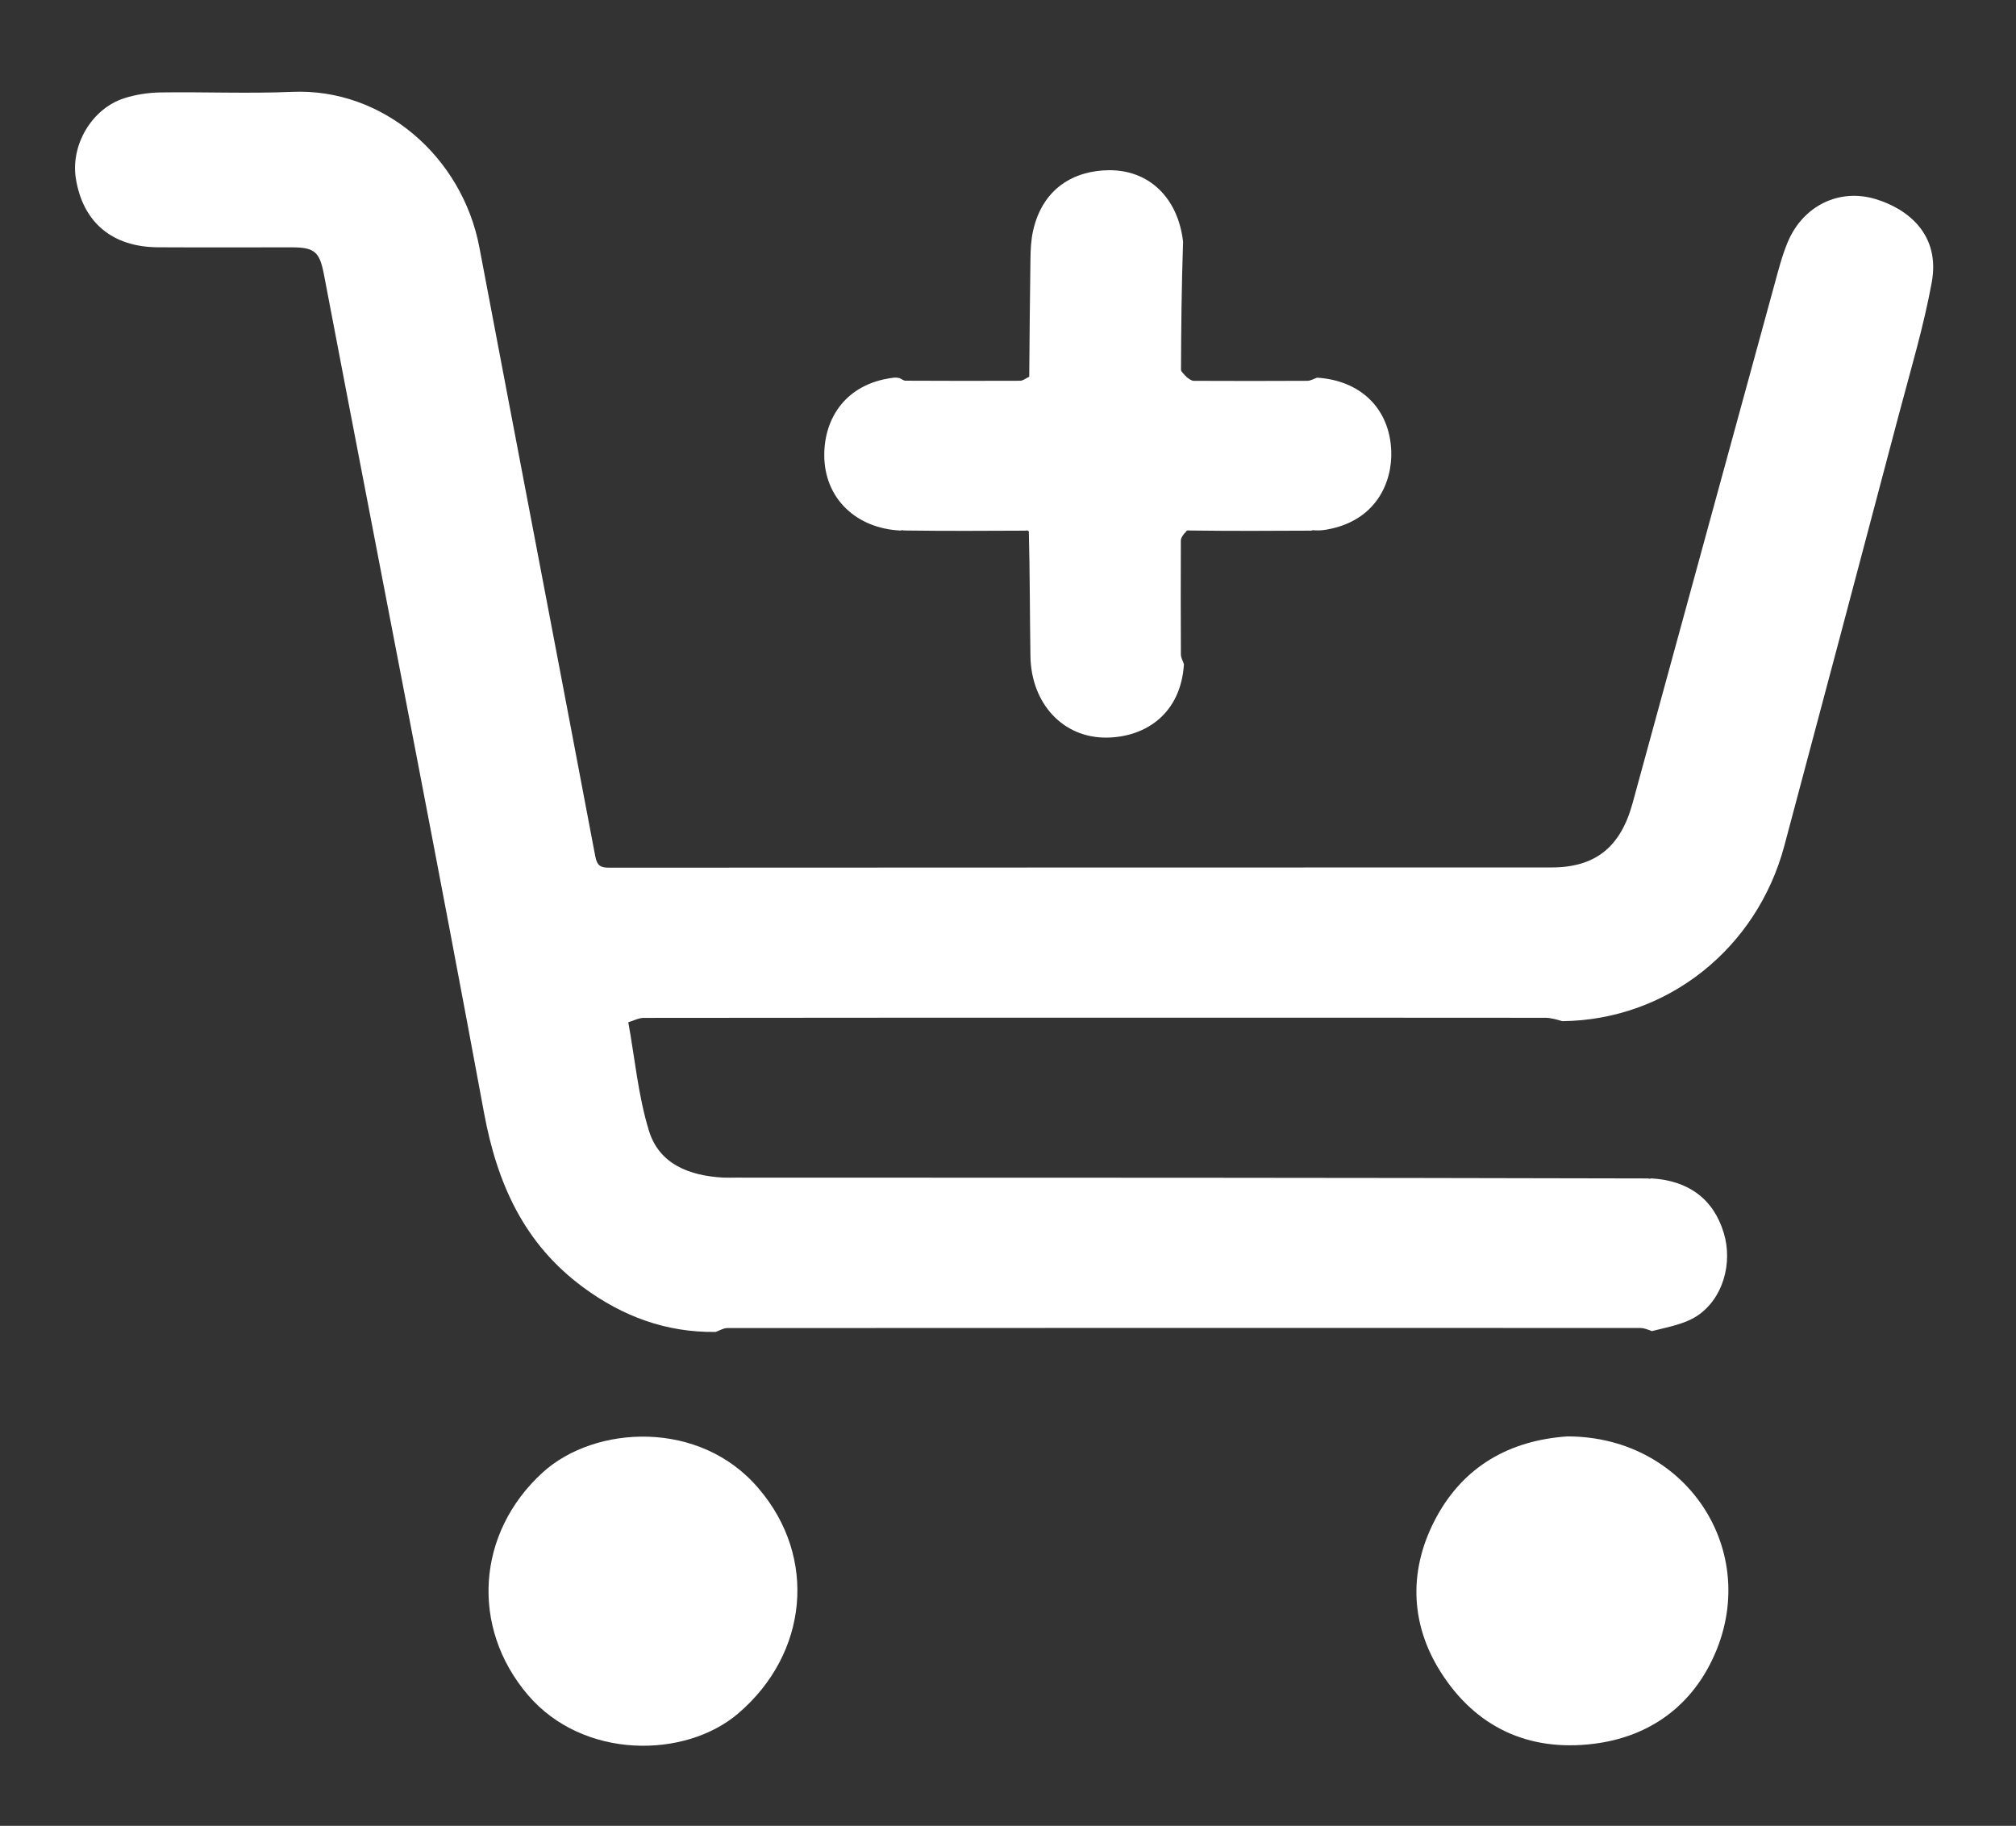 <svg version="1.1" id="Layer_1" xmlns="http://www.w3.org/2000/svg" xmlns:xlink="http://www.w3.org/1999/xlink" x="0px" y="0px"
	 width="100%" viewBox="0 0 741 671" enable-background="new 0 0 741 671" xml:space="preserve">
<rect x="0" y="0" width="741" height="671" fill="#333333" stroke="none"/>
<path fill="#ffffff" opacity="1" stroke="none" 
	d="
M606.985,433.061 
	C620.707,433.848 629.812,440.695 633.576,453.056 
	C636.976,464.219 633.289,477.331 623.767,483.596 
	C619.115,486.657 613.109,487.66 607.182,489.177 
	C605.401,488.506 604.152,488.031 602.903,488.03 
	C491.042,487.996 379.181,487.993 267.32,488.06 
	C265.892,488.061 264.464,488.985 263.037,489.479 
	C244.884,489.72 228.91,483.809 214.349,473.079 
	C192.587,457.042 182.72,434.969 177.904,408.929 
	C161.584,320.69 144.318,232.626 127.415,144.494 
	C124.626,129.95 121.847,115.403 119.064,100.857 
	C117.454,92.442 115.608,90.899 107.072,90.896 
	C90.741,90.89 74.409,90.966 58.078,90.876 
	C41.217,90.783 30.467,81.713 27.883,65.614 
	C25.904,53.277 33.775,39.874 45.701,36.086 
	C49.916,34.747 54.496,34.04 58.923,33.973 
	C75.084,33.729 91.275,34.449 107.41,33.757 
	C140.881,32.322 169.906,57.682 176.196,90.879 
	C190.328,165.465 204.668,240.012 218.783,314.601 
	C219.415,317.94 220.524,318.876 223.843,318.873 
	C339.328,318.79 454.813,318.821 570.298,318.784 
	C586.319,318.779 595.631,311.37 600.042,295.268 
	C617.41,231.866 634.716,168.447 652.089,105.046 
	C653.581,99.602 654.956,94.061 657.141,88.884 
	C662.702,75.713 675.913,69.035 689.518,73.2 
	C701.245,76.79 713.233,86.174 710.044,103.705 
	C707.074,120.032 702.252,136.034 698.002,152.115 
	C684.014,205.047 669.976,257.966 655.841,310.859 
	C645.756,348.596 612.835,374.857 574.242,375.279 
	C571.768,374.549 569.863,374.035 567.957,374.034 
	C520.647,373.989 473.336,373.999 426.025,373.999 
	C362.889,373.999 299.752,373.984 236.616,374.069 
	C234.723,374.072 232.831,375.118 230.939,375.677 
	C233.352,388.998 234.573,402.686 238.52,415.536 
	C242.322,427.911 253.485,432.099 265.816,432.76 
	C267.311,432.84 268.813,432.772 270.312,432.773 
	C381.904,432.782 493.496,432.791 605.629,433.074 
	C606.443,433.252 606.714,433.156 606.985,433.061 
z"/>
<path fill="#ffffff" opacity="1" stroke="none" 
	d="
M378.306,138.441 
	C378.442,124.02 378.525,109.598 378.753,95.179 
	C378.807,91.712 378.96,88.167 379.716,84.804 
	C383.257,69.062 394.909,62.649 407.642,62.555 
	C422.475,62.446 433.019,72.842 434.85,88.829 
	C434.308,104.964 434.14,120.414 434.087,135.864 
	C434.084,136.602 435.1,137.343 435.642,138.083 
	C435.642,138.083 435.906,138.038 436.082,138.527 
	C437.127,139.344 437.994,139.953 438.864,139.956 
	C452.76,140.017 466.656,140.029 480.552,139.948 
	C481.738,139.941 482.92,139.198 484.104,138.797 
	C499.903,139.783 510.763,149.974 511.365,165.693 
	C511.81,177.32 505.735,191.391 487.778,194.598 
	C486.469,194.832 485.145,194.98 483.321,194.913 
	C482.541,194.776 482.269,194.895 481.997,195.013 
	C467.304,195.088 452.611,195.164 437.361,194.958 
	C436.55,194.838 436.295,194.999 436.041,195.16 
	C435.982,195.343 435.923,195.527 435.297,196.041 
	C434.487,197.124 434.032,197.875 434.03,198.627 
	C433.987,212.587 433.97,226.547 434.049,240.506 
	C434.056,241.701 434.778,242.892 435.168,244.084 
	C434.045,262.082 421.338,270.823 406.95,271.066 
	C390.756,271.34 379.015,258.554 378.746,241.13 
	C378.512,226.015 378.556,210.897 378.16,195.26 
	C377.561,194.832 377.279,194.922 376.997,195.013 
	C362.304,195.088 347.611,195.164 332.375,194.955 
	C331.558,194.772 331.282,194.872 331.007,194.973 
	C314.732,194.232 302.994,183.165 302.967,167.305 
	C302.944,153.4 311.113,141.067 328.025,138.863 
	C328.682,138.778 329.335,138.655 330.68,138.97 
	C331.824,139.569 332.278,139.902 332.734,139.904 
	C346.798,139.955 360.863,140.009 374.927,139.929 
	C376.056,139.922 377.18,138.96 378.306,138.441 
z"/>
<path fill="#ffffff" opacity="1" stroke="none" 
	d="
M576.123,527.875 
	C621.17,527.87 648.967,572.421 628.378,611.894 
	C619.673,628.584 604.753,638.467 585.862,640.831 
	C561.76,643.847 542.36,634.687 529.532,614.455 
	C517.992,596.255 517.805,576.13 528.088,557.329 
	C538.085,539.049 554.613,529.34 576.123,527.875 
z"/>
<path fill="#ffffff" opacity="1" stroke="none" 
	d="
M278.913,547.103 
	C300.396,572.244 297.162,607.677 271.275,629.736 
	C251.819,646.315 214.38,646.705 194.058,622.915 
	C172.831,598.064 175.123,563.234 199.54,541.065 
	C218.634,523.729 257.339,521.512 278.913,547.103 
z"/>y
</svg>